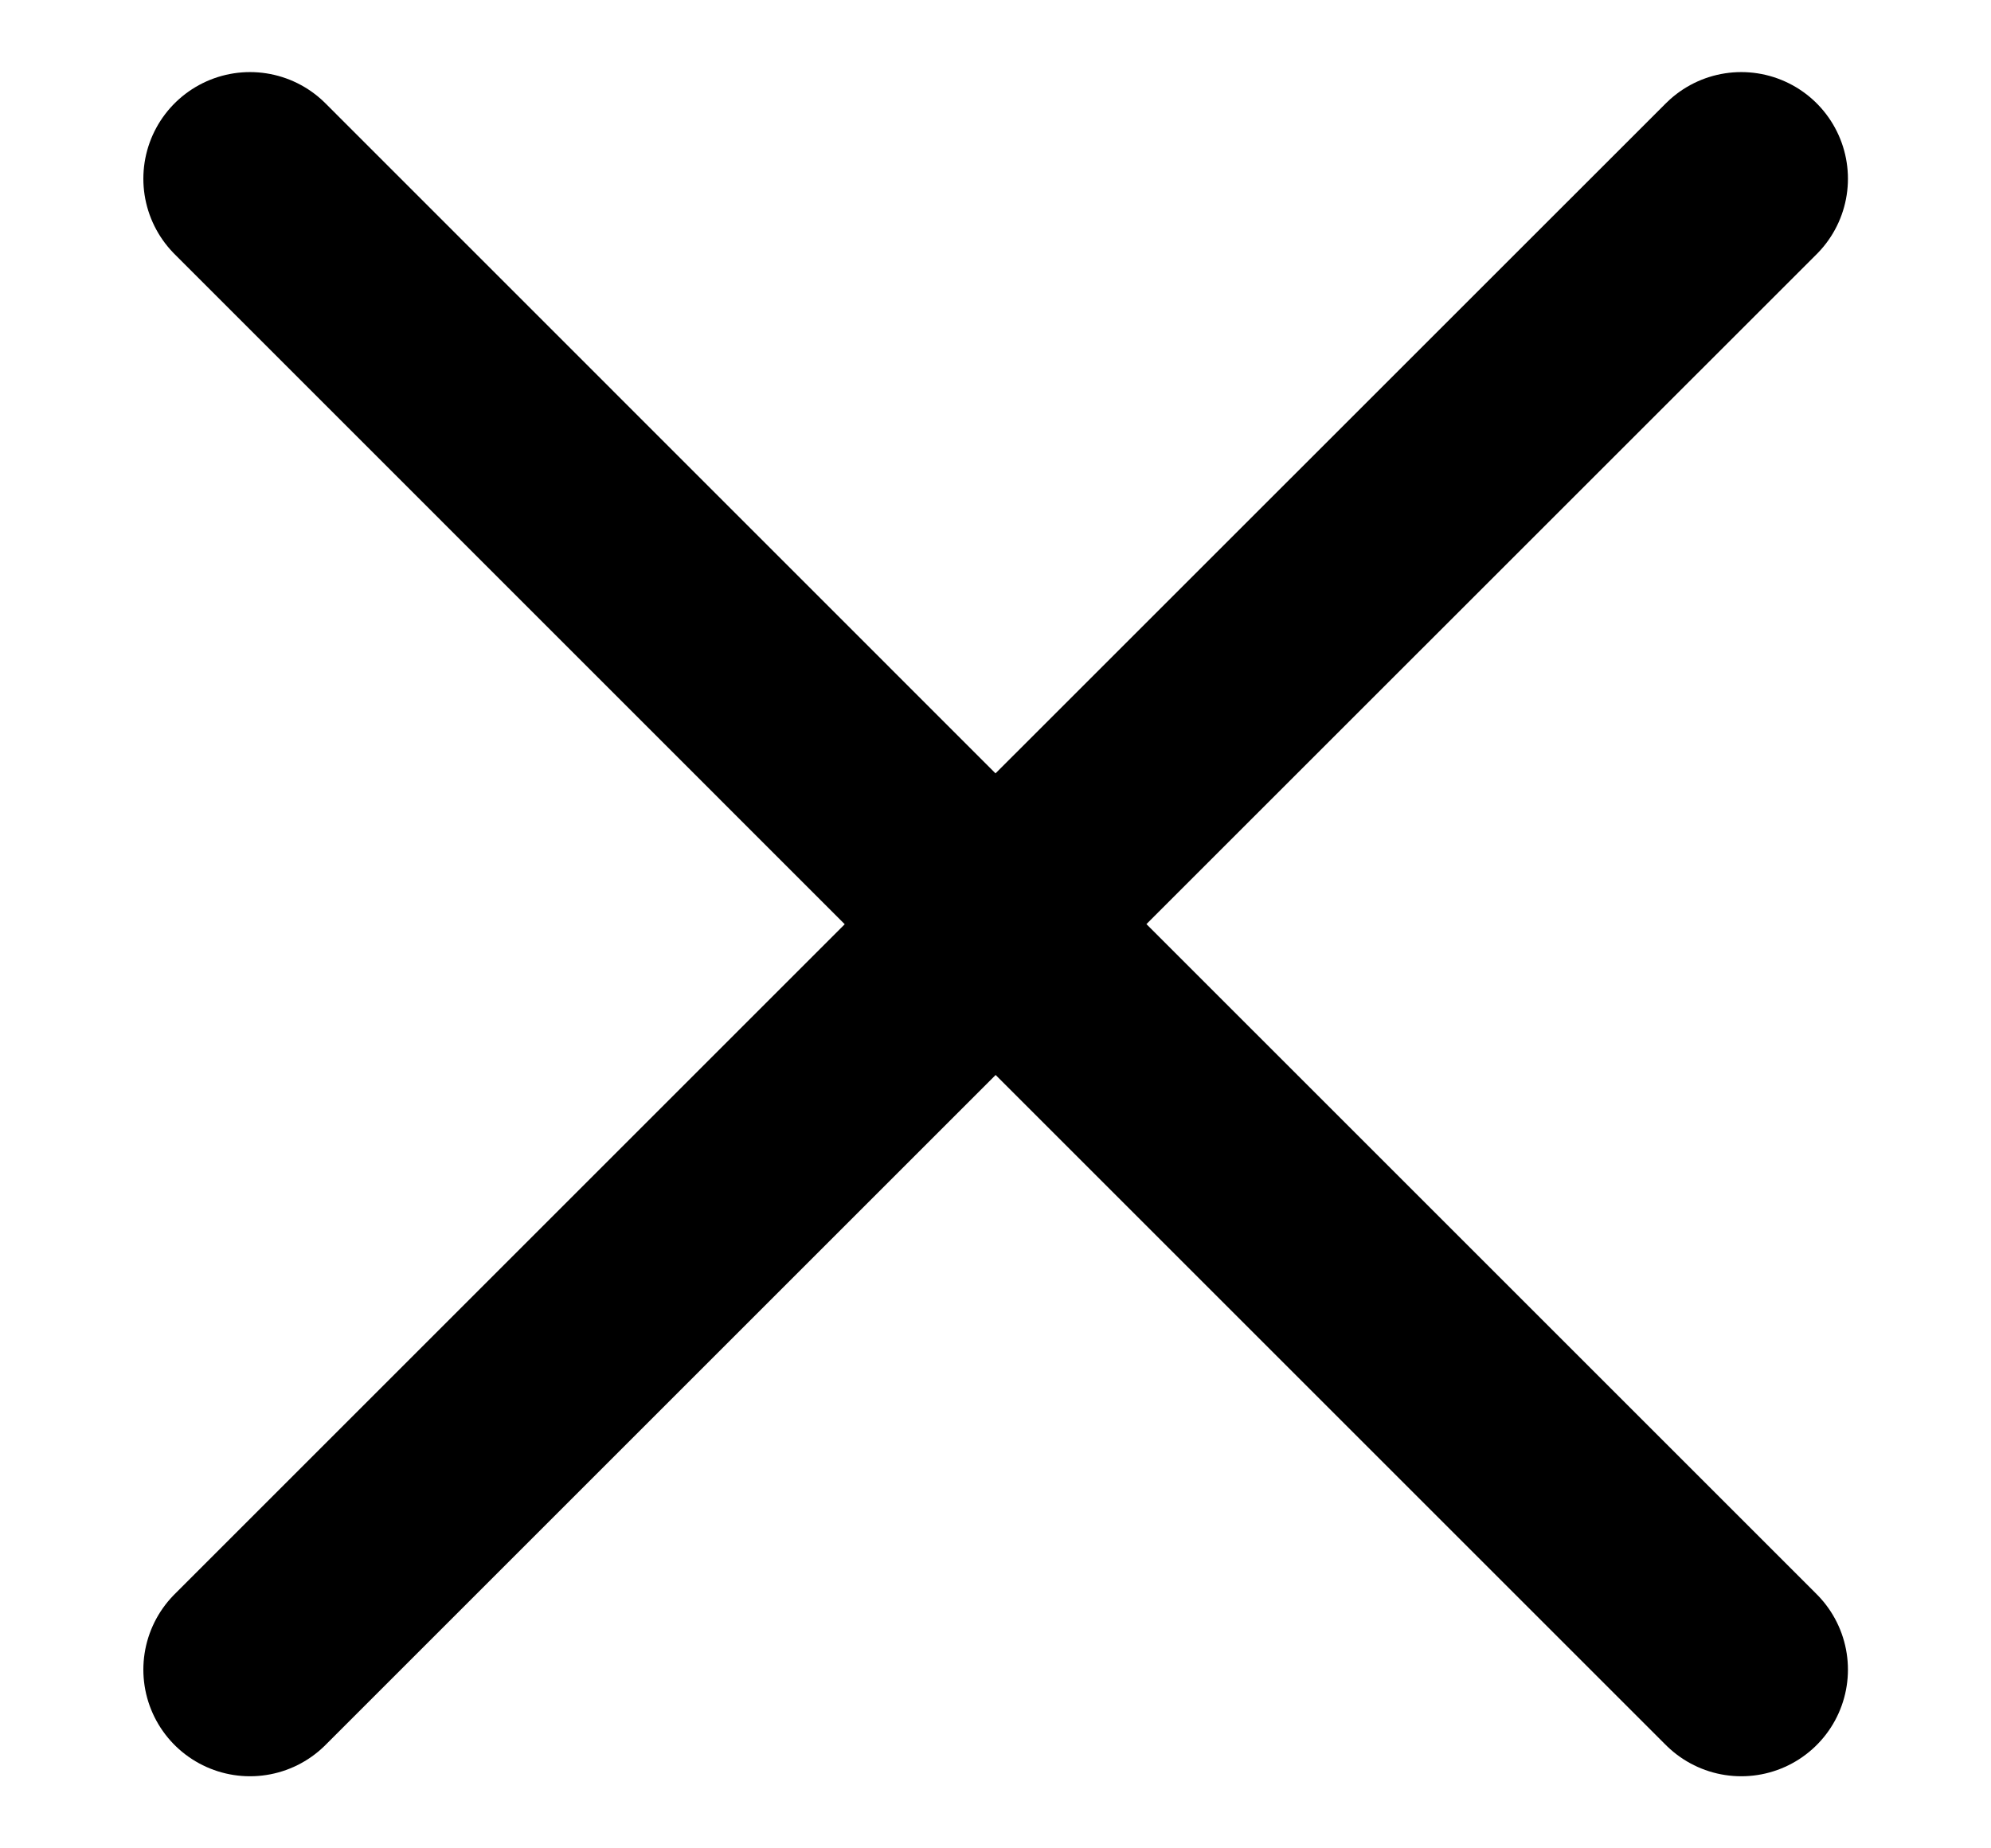 <svg width="14" height="13" viewBox="0 0 14 13" fill="none" xmlns="http://www.w3.org/2000/svg">
<path d="M7.001 6.5L12.244 11.743M1.758 11.743L7.001 6.5L1.758 11.743ZM12.244 1.257L7 6.5L12.244 1.257ZM7 6.5L1.758 1.257L7 6.5Z" stroke="black" stroke-width="1.5" stroke-linecap="round" stroke-linejoin="round"/>
</svg>
